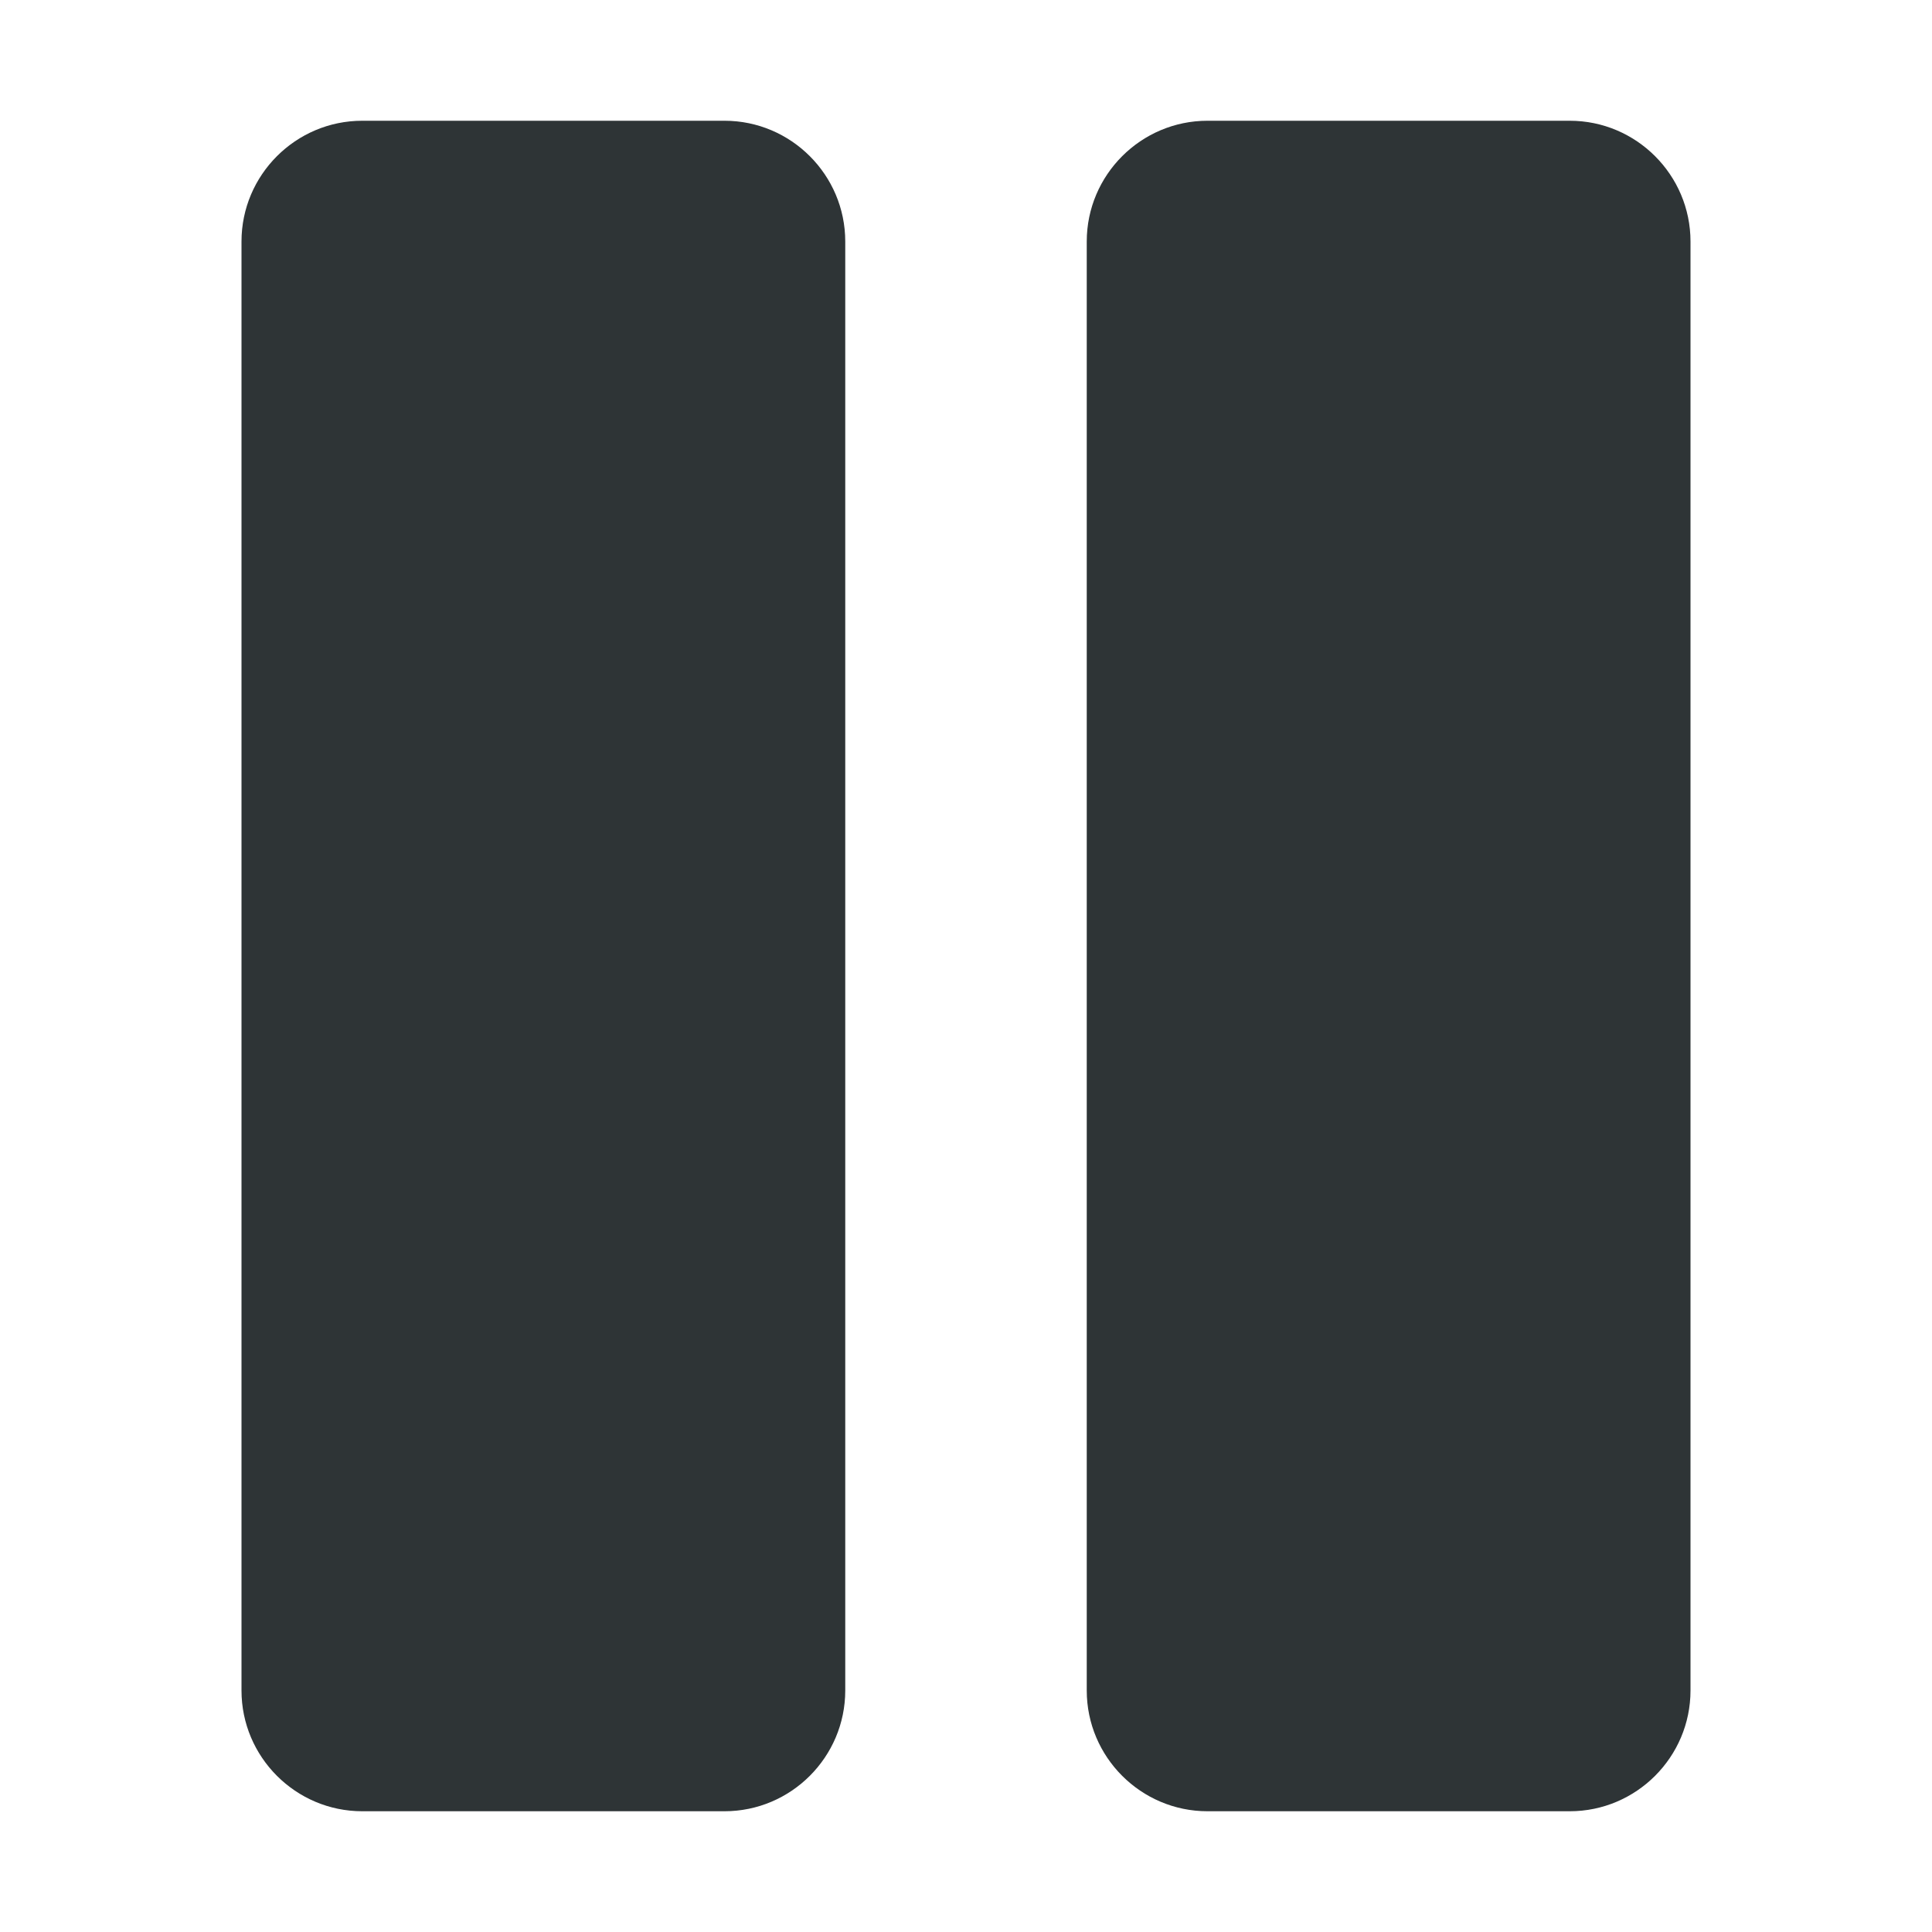 <svg height="16" viewBox="0 0 16 16" width="16" xmlns="http://www.w3.org/2000/svg"><g fill="#2e3436"><path d="m3 1h3c.551 0 1 .449 1 1v12c0 .551-.449 1-1 1h-3c-.551 0-1-.449-1-1v-12c0-.551.449-1 1-1zm0 0"/><path d="m10 1h3c.551 0 1 .449 1 1v12c0 .551-.449 1-1 1h-3c-.551 0-1-.449-1-1v-12c0-.551.449-1 1-1zm0 0"/></g></svg>